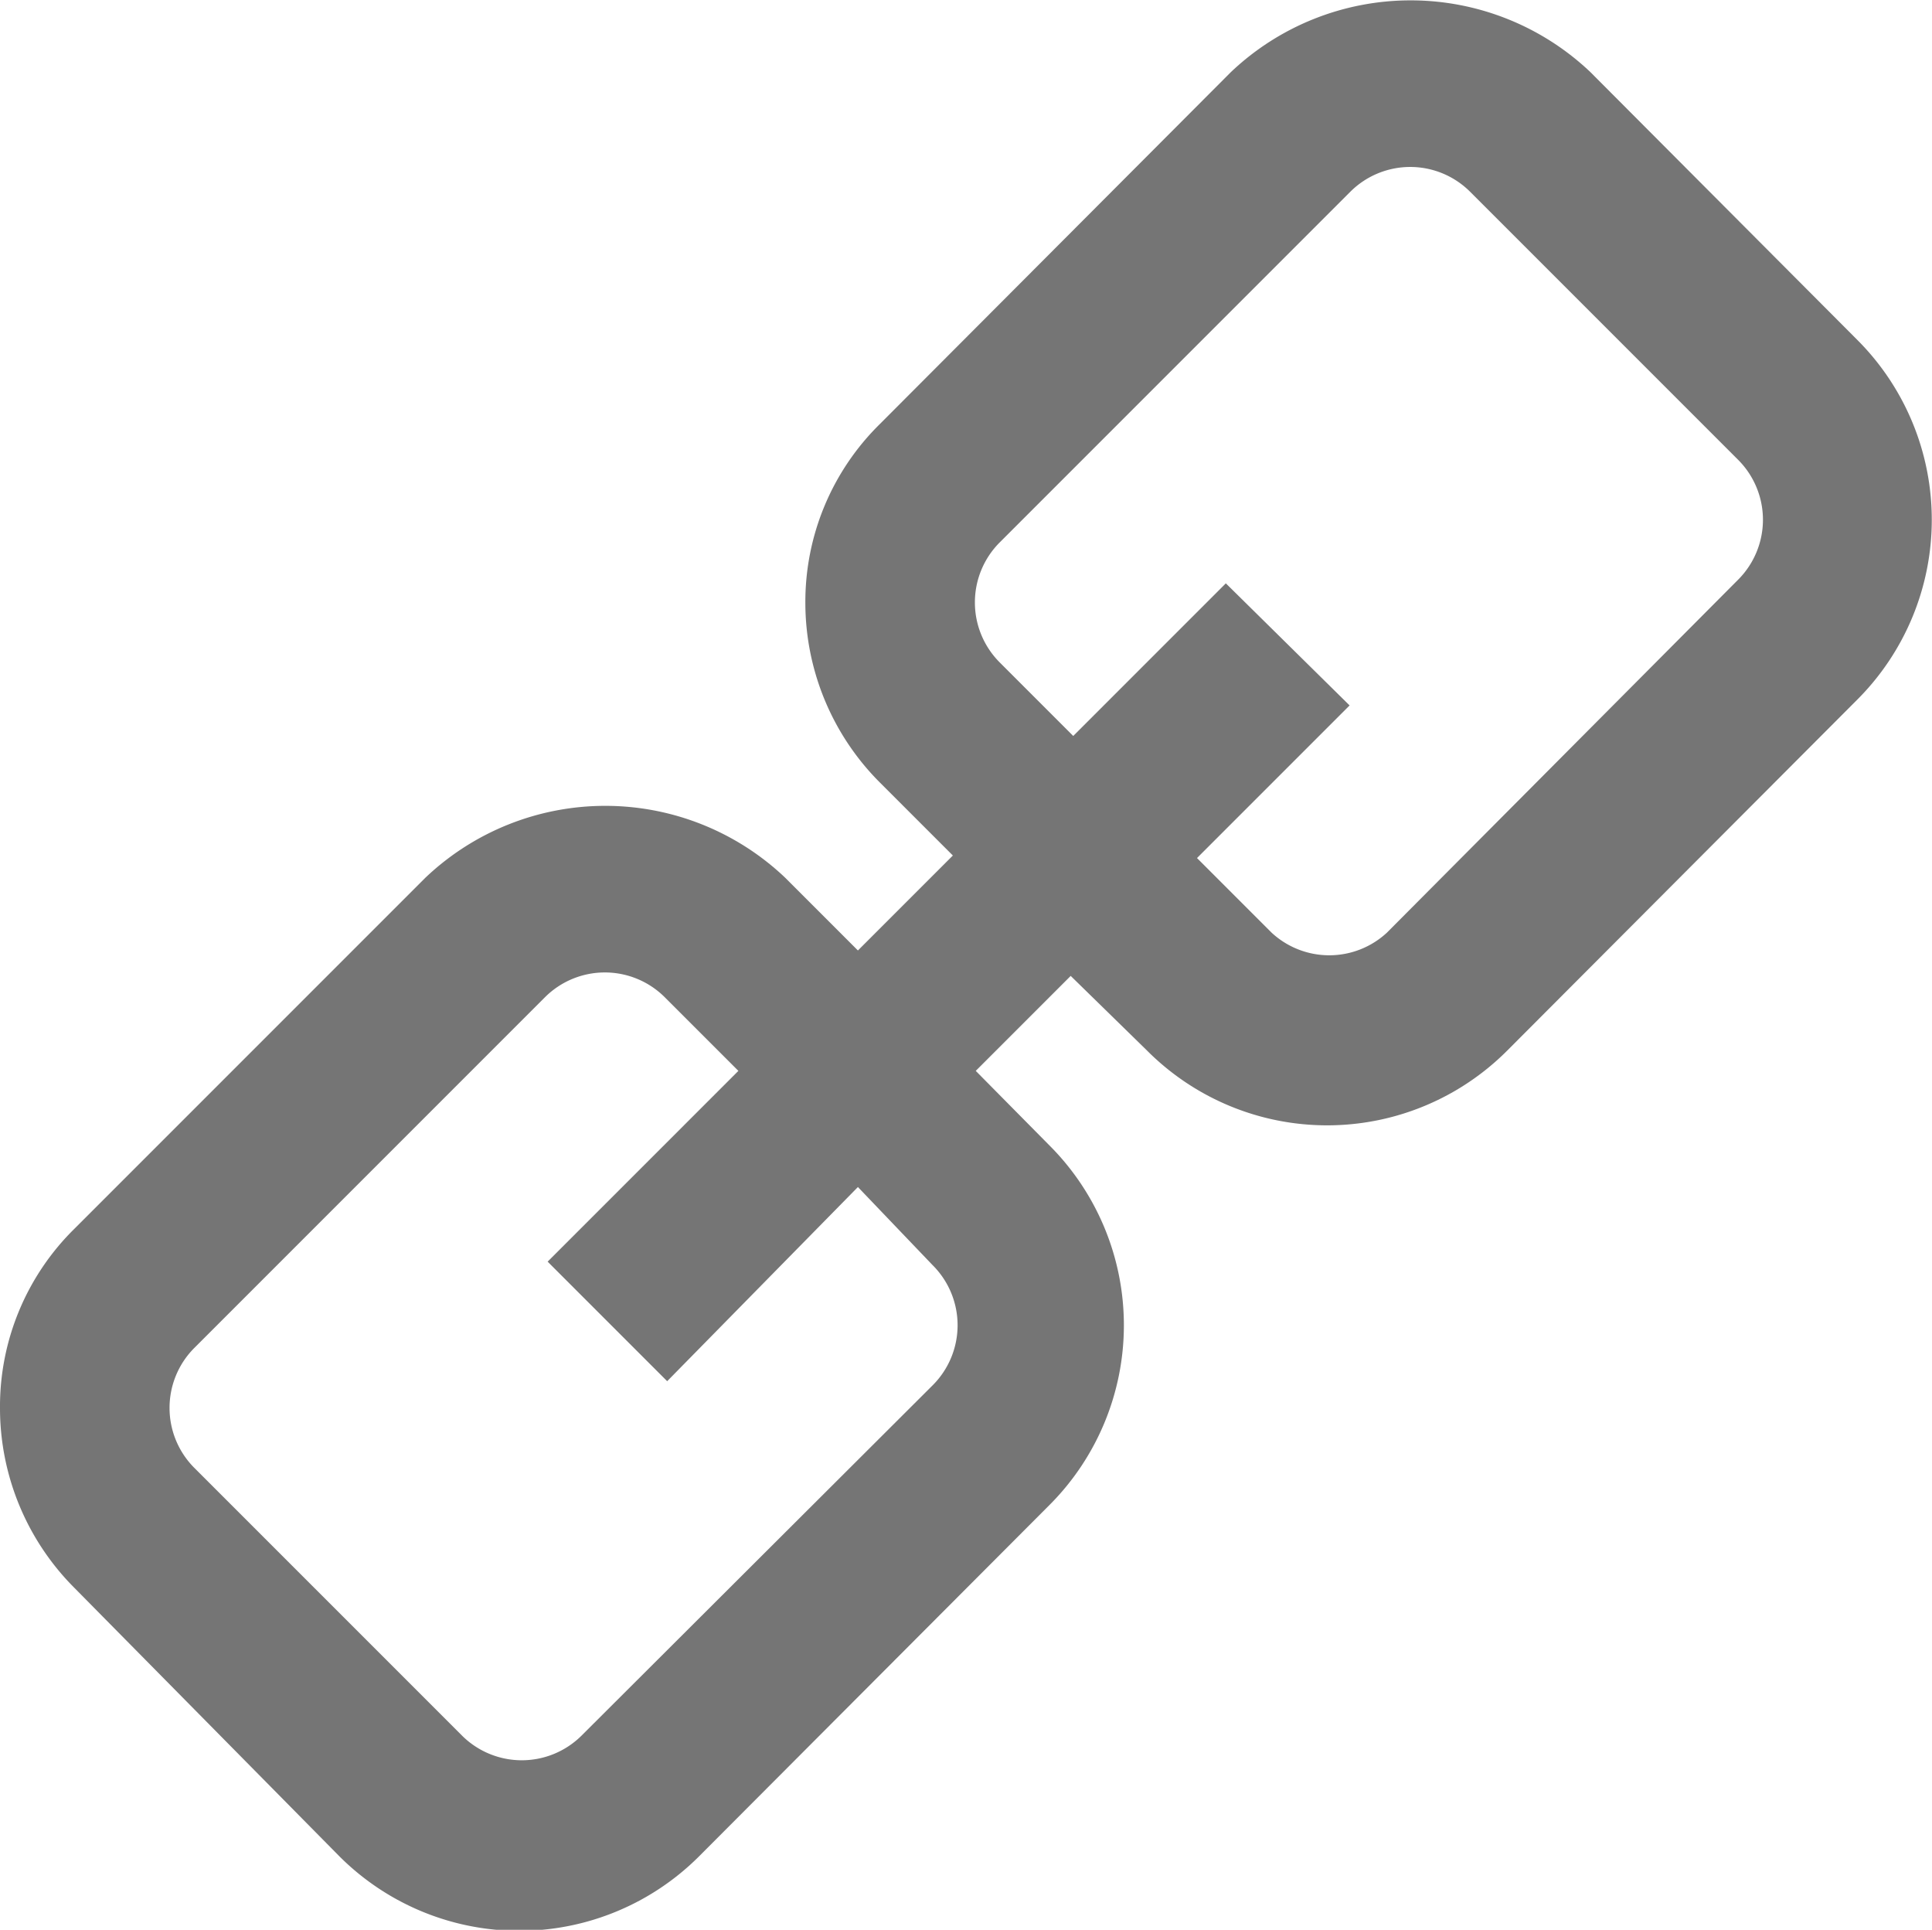 <svg xmlns="http://www.w3.org/2000/svg" viewBox="0 0 22.79 22.76"><defs><style>.cls-1{fill:#757575;}</style></defs><title>Asset 8</title><g id="Layer_2" data-name="Layer 2"><g id="Layer_1-2" data-name="Layer 1"><path class="cls-1" d="M13.53,12.39a3,3,0,0,0,4.25,0l4.13-4.14a3,3,0,0,0,0-4.24L18.76.85a3.08,3.08,0,0,0-4.24,0L10.38,5A2.94,2.94,0,0,0,9.5,7.11a3,3,0,0,0,.88,2.12l.86.86-1.12,1.12-.86-.86a3.08,3.08,0,0,0-4.24,0L.88,14.49A2.94,2.94,0,0,0,0,16.61a3,3,0,0,0,.88,2.12L4,21.89a3,3,0,0,0,4.25,0l4.13-4.14a3,3,0,0,0,0-4.24l-.87-.88,1.12-1.12ZM11,14.92a1,1,0,0,1,0,1.42L6.86,20.47a1,1,0,0,1-1.41,0L2.29,17.31a1,1,0,0,1-.29-.7,1,1,0,0,1,.29-.71l4.14-4.14a1,1,0,0,1,1.41,0l.87.87L6.46,14.88l1.41,1.41L10.12,14Zm.79-7.11a1,1,0,0,1-.29-.7,1,1,0,0,1,.29-.71l4.14-4.14a1,1,0,0,1,1.41,0L20.5,5.42a1,1,0,0,1,0,1.42L16.36,11A1,1,0,0,1,15,11l-.88-.88,1.8-1.8L14.46,6.88l-1.8,1.8Z"/></g></g></svg>